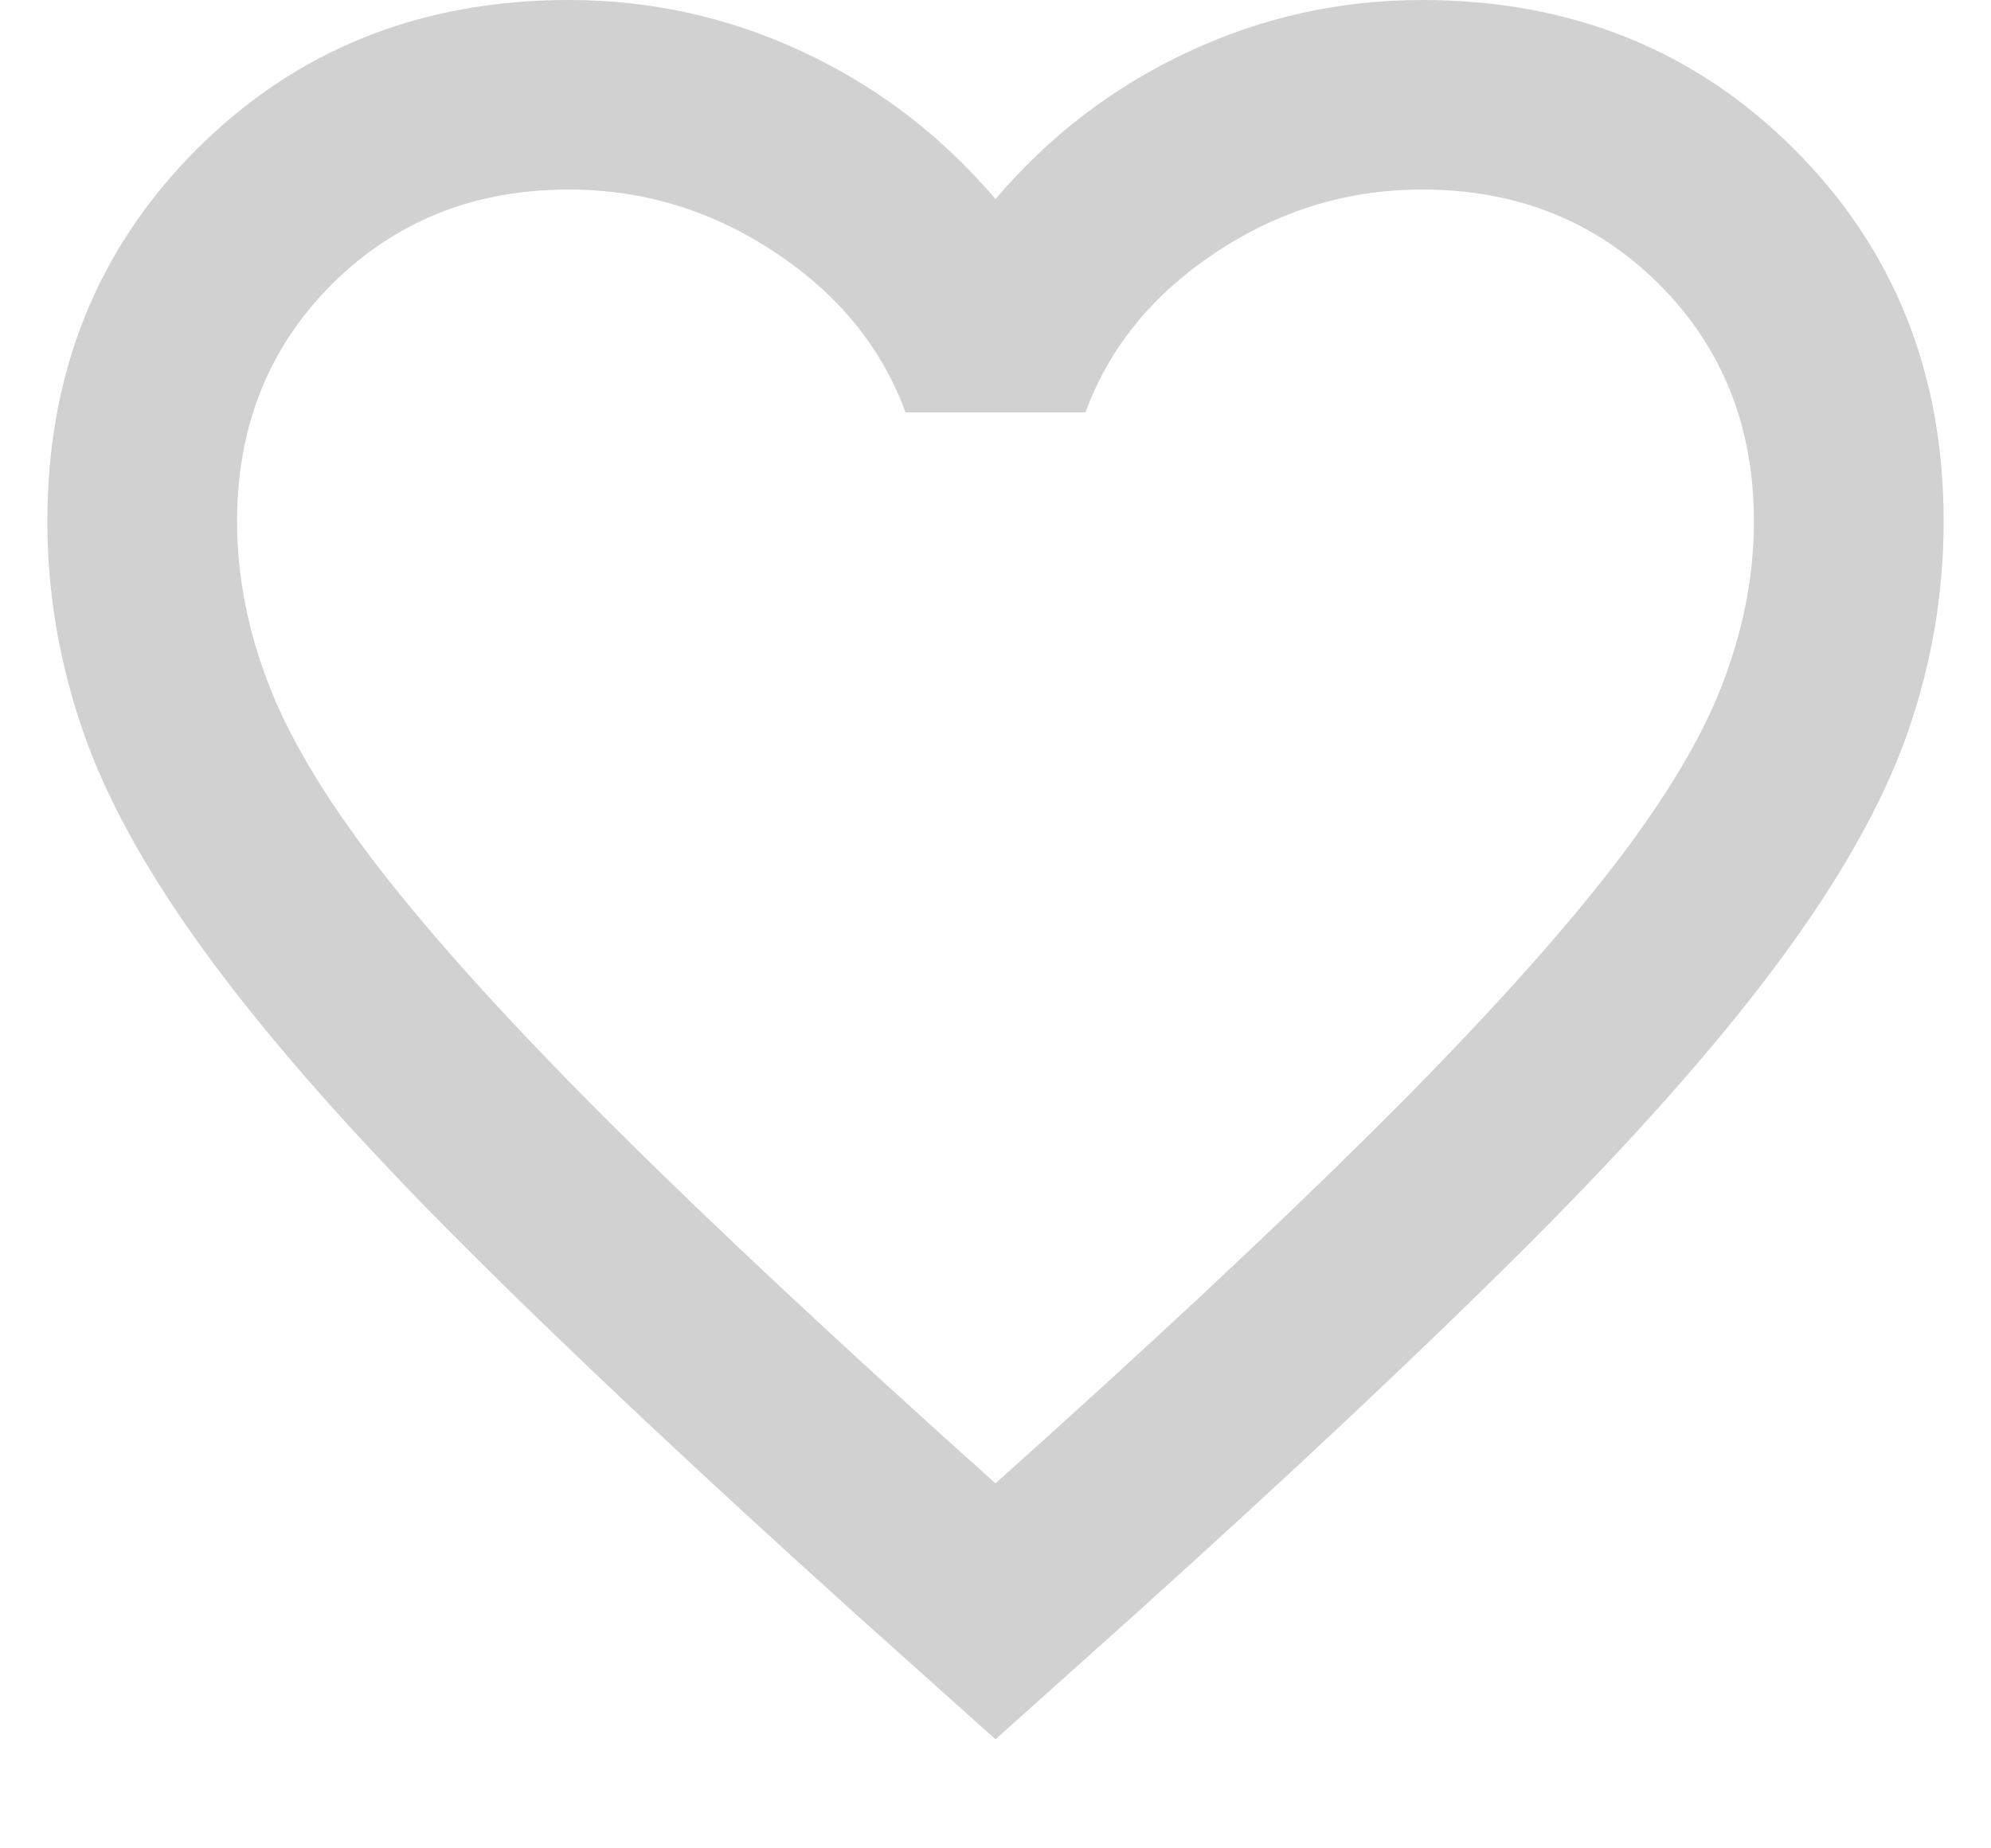 <svg width="14" height="13" viewBox="0 0 14 13" fill="none" xmlns="http://www.w3.org/2000/svg">
<path d="M7 12.233L6.033 11.367C4.911 10.356 3.983 9.483 3.25 8.75C2.517 8.017 1.933 7.358 1.5 6.775C1.067 6.192 0.764 5.656 0.592 5.167C0.42 4.678 0.333 4.178 0.333 3.667C0.333 2.622 0.683 1.75 1.383 1.05C2.083 0.35 2.956 0 4 0C4.578 0 5.128 0.122 5.65 0.367C6.172 0.611 6.622 0.956 7 1.4C7.378 0.956 7.828 0.611 8.35 0.367C8.872 0.122 9.422 0 10 0C11.044 0 11.917 0.35 12.617 1.05C13.317 1.75 13.667 2.622 13.667 3.667C13.667 4.178 13.581 4.678 13.409 5.167C13.236 5.656 12.933 6.192 12.5 6.775C12.067 7.358 11.483 8.017 10.75 8.75C10.017 9.483 9.089 10.356 7.967 11.367L7 12.233ZM7 10.433C8.067 9.478 8.944 8.658 9.633 7.975C10.322 7.292 10.867 6.697 11.267 6.192C11.667 5.686 11.944 5.236 12.1 4.841C12.255 4.447 12.333 4.056 12.333 3.667C12.333 3 12.111 2.444 11.667 2C11.222 1.556 10.667 1.333 10 1.333C9.478 1.333 8.994 1.48 8.55 1.775C8.106 2.069 7.8 2.444 7.633 2.9H6.367C6.2 2.444 5.894 2.069 5.45 1.775C5.006 1.48 4.522 1.333 4 1.333C3.333 1.333 2.778 1.556 2.333 2C1.889 2.444 1.667 3 1.667 3.667C1.667 4.056 1.744 4.447 1.9 4.841C2.056 5.236 2.333 5.686 2.733 6.192C3.133 6.697 3.678 7.292 4.367 7.975C5.056 8.658 5.933 9.478 7 10.433Z" fill="#D1D1D1"/>
</svg>
